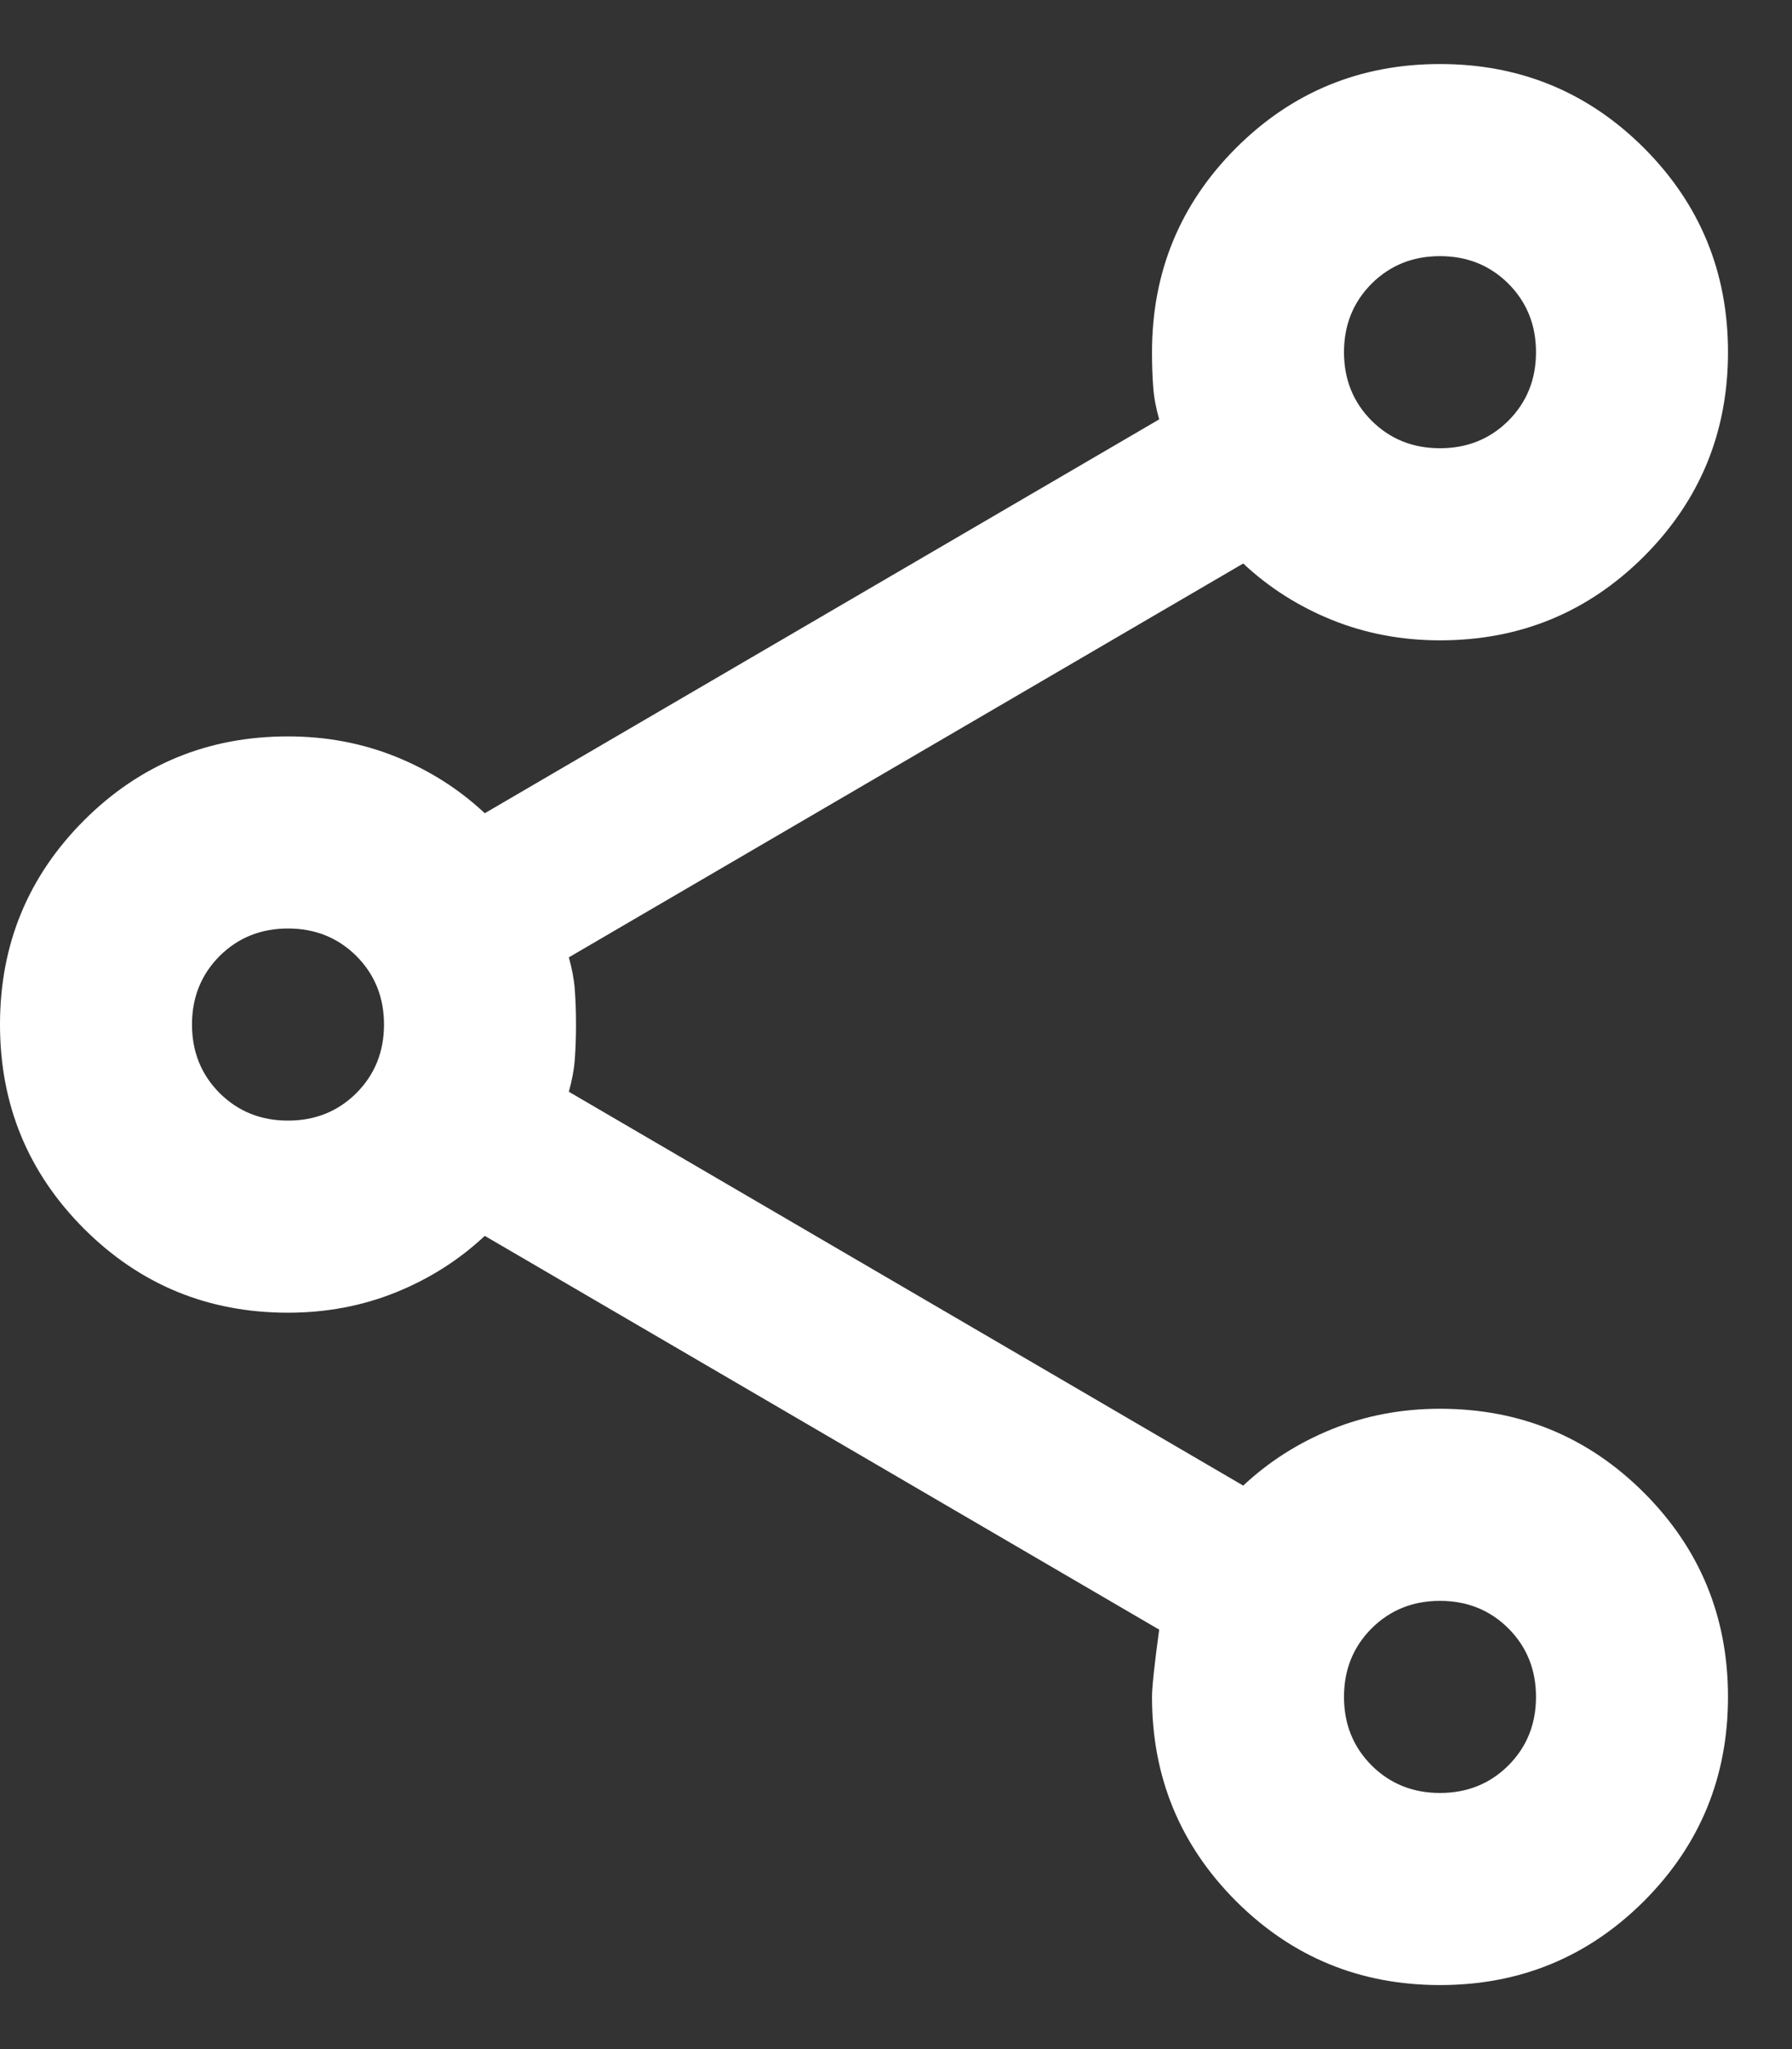 <svg width="21" height="24" viewBox="0 0 21 24" fill="none" xmlns="http://www.w3.org/2000/svg">
<rect x="0" y="0" width="21" height="24" fill="#333333" stroke="none"/>
<path d="M16.875 23.25C15.938 23.25 15.141 22.922 14.484 22.266C13.828 21.609 13.5 20.812 13.5 19.875C13.5 19.762 13.528 19.5 13.584 19.087L5.681 14.475C5.381 14.756 5.034 14.977 4.641 15.136C4.247 15.295 3.825 15.375 3.375 15.375C2.438 15.375 1.641 15.047 0.984 14.391C0.328 13.734 0 12.938 0 12C0 11.062 0.328 10.266 0.984 9.609C1.641 8.953 2.438 8.625 3.375 8.625C3.825 8.625 4.247 8.705 4.641 8.864C5.034 9.023 5.381 9.244 5.681 9.525L13.584 4.912C13.547 4.781 13.523 4.655 13.514 4.533C13.505 4.411 13.5 4.275 13.5 4.125C13.5 3.188 13.828 2.391 14.484 1.734C15.141 1.078 15.938 0.75 16.875 0.75C17.812 0.75 18.609 1.078 19.266 1.734C19.922 2.391 20.25 3.188 20.25 4.125C20.25 5.062 19.922 5.859 19.266 6.516C18.609 7.172 17.812 7.5 16.875 7.5C16.425 7.5 16.003 7.42 15.609 7.261C15.216 7.102 14.869 6.881 14.569 6.6L6.666 11.213C6.703 11.344 6.727 11.47 6.736 11.592C6.745 11.714 6.75 11.85 6.75 12C6.75 12.15 6.745 12.286 6.736 12.408C6.727 12.53 6.703 12.656 6.666 12.787L14.569 17.4C14.869 17.119 15.216 16.898 15.609 16.739C16.003 16.58 16.425 16.5 16.875 16.5C17.812 16.5 18.609 16.828 19.266 17.484C19.922 18.141 20.25 18.938 20.25 19.875C20.25 20.812 19.922 21.609 19.266 22.266C18.609 22.922 17.812 23.25 16.875 23.25ZM16.875 21C17.194 21 17.461 20.892 17.677 20.677C17.892 20.461 18 20.194 18 19.875C18 19.556 17.892 19.289 17.677 19.073C17.461 18.858 17.194 18.75 16.875 18.75C16.556 18.75 16.289 18.858 16.073 19.073C15.858 19.289 15.75 19.556 15.75 19.875C15.75 20.194 15.858 20.461 16.073 20.677C16.289 20.892 16.556 21 16.875 21ZM3.375 13.125C3.694 13.125 3.961 13.017 4.177 12.802C4.392 12.586 4.5 12.319 4.5 12C4.5 11.681 4.392 11.414 4.177 11.198C3.961 10.983 3.694 10.875 3.375 10.875C3.056 10.875 2.789 10.983 2.573 11.198C2.358 11.414 2.25 11.681 2.25 12C2.25 12.319 2.358 12.586 2.573 12.802C2.789 13.017 3.056 13.125 3.375 13.125ZM16.875 5.25C17.194 5.25 17.461 5.142 17.677 4.927C17.892 4.711 18 4.444 18 4.125C18 3.806 17.892 3.539 17.677 3.323C17.461 3.108 17.194 3 16.875 3C16.556 3 16.289 3.108 16.073 3.323C15.858 3.539 15.75 3.806 15.75 4.125C15.75 4.444 15.858 4.711 16.073 4.927C16.289 5.142 16.556 5.25 16.875 5.25Z" fill="white"/>
</svg>
